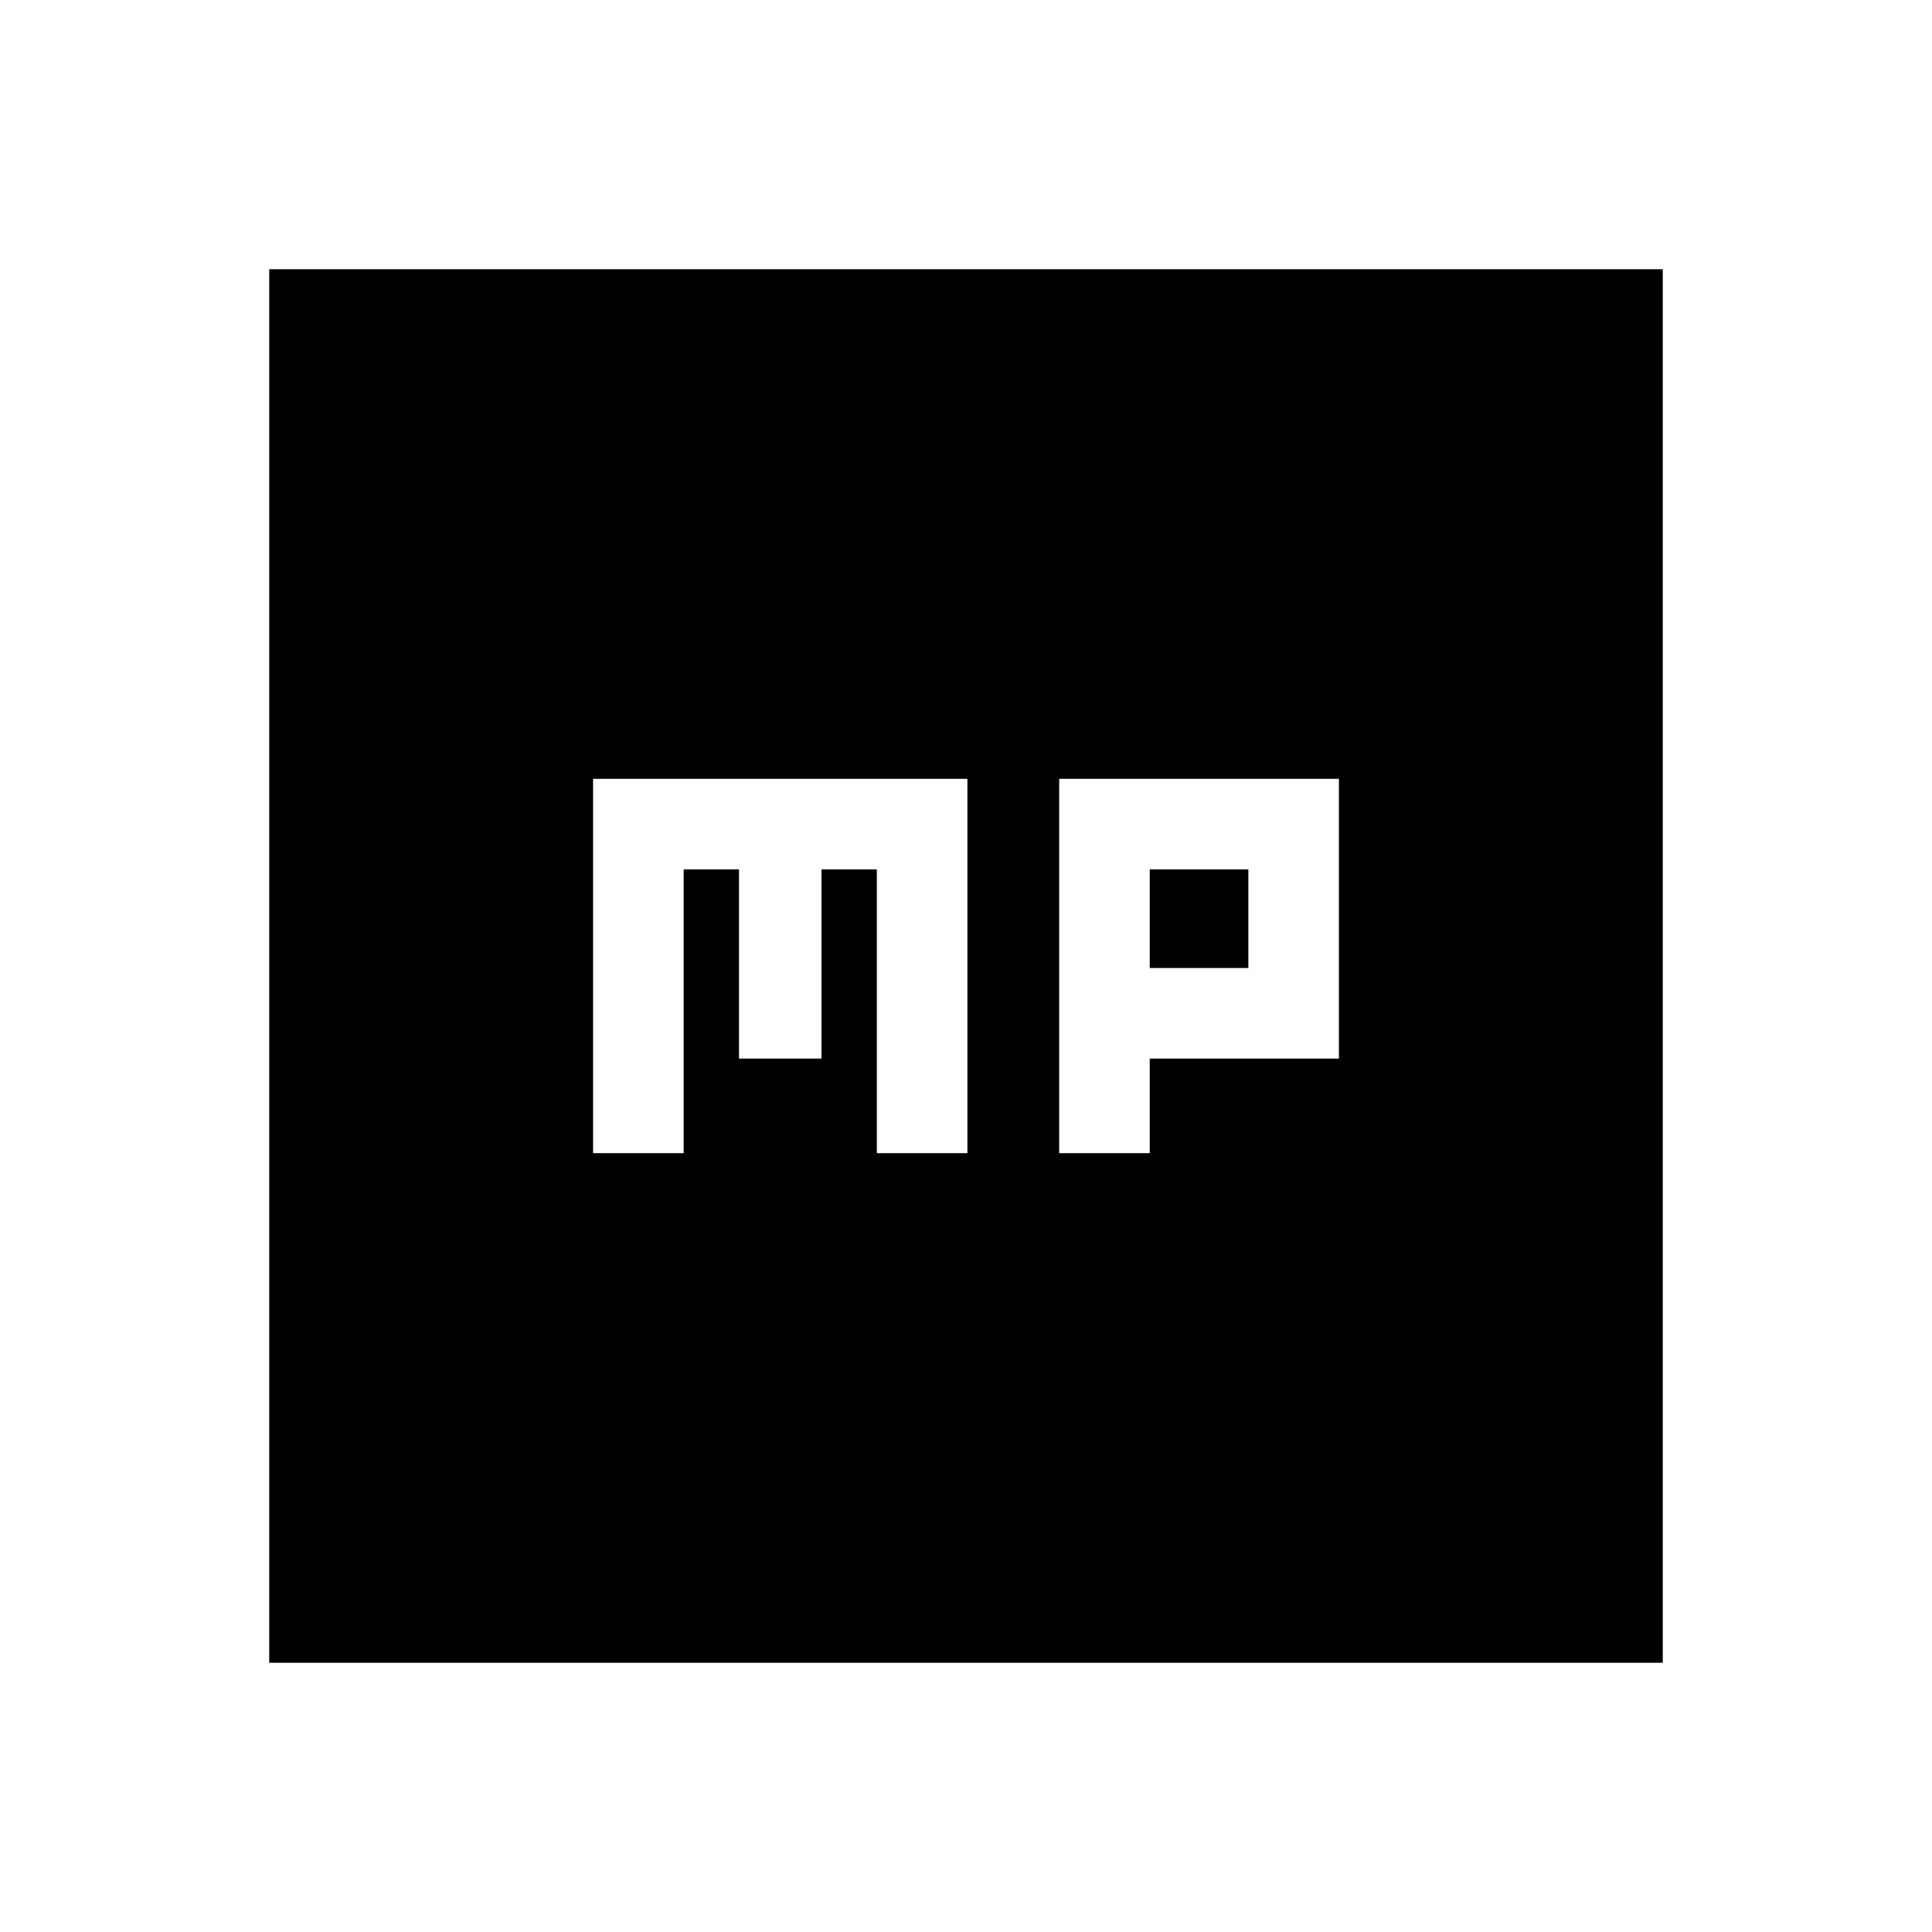 <svg xmlns="http://www.w3.org/2000/svg" height="20" viewBox="0 -960 960 960" width="20"><path d="M294.7-387h45v-141h27.5v94h41v-94h27.5v141h45v-186h-186v186Zm231.6 0h45v-47h94v-139h-139v186Zm45-92v-49h49v49h-49ZM133.78-133.78v-692.44h692.44v692.44H133.78Z"/></svg>